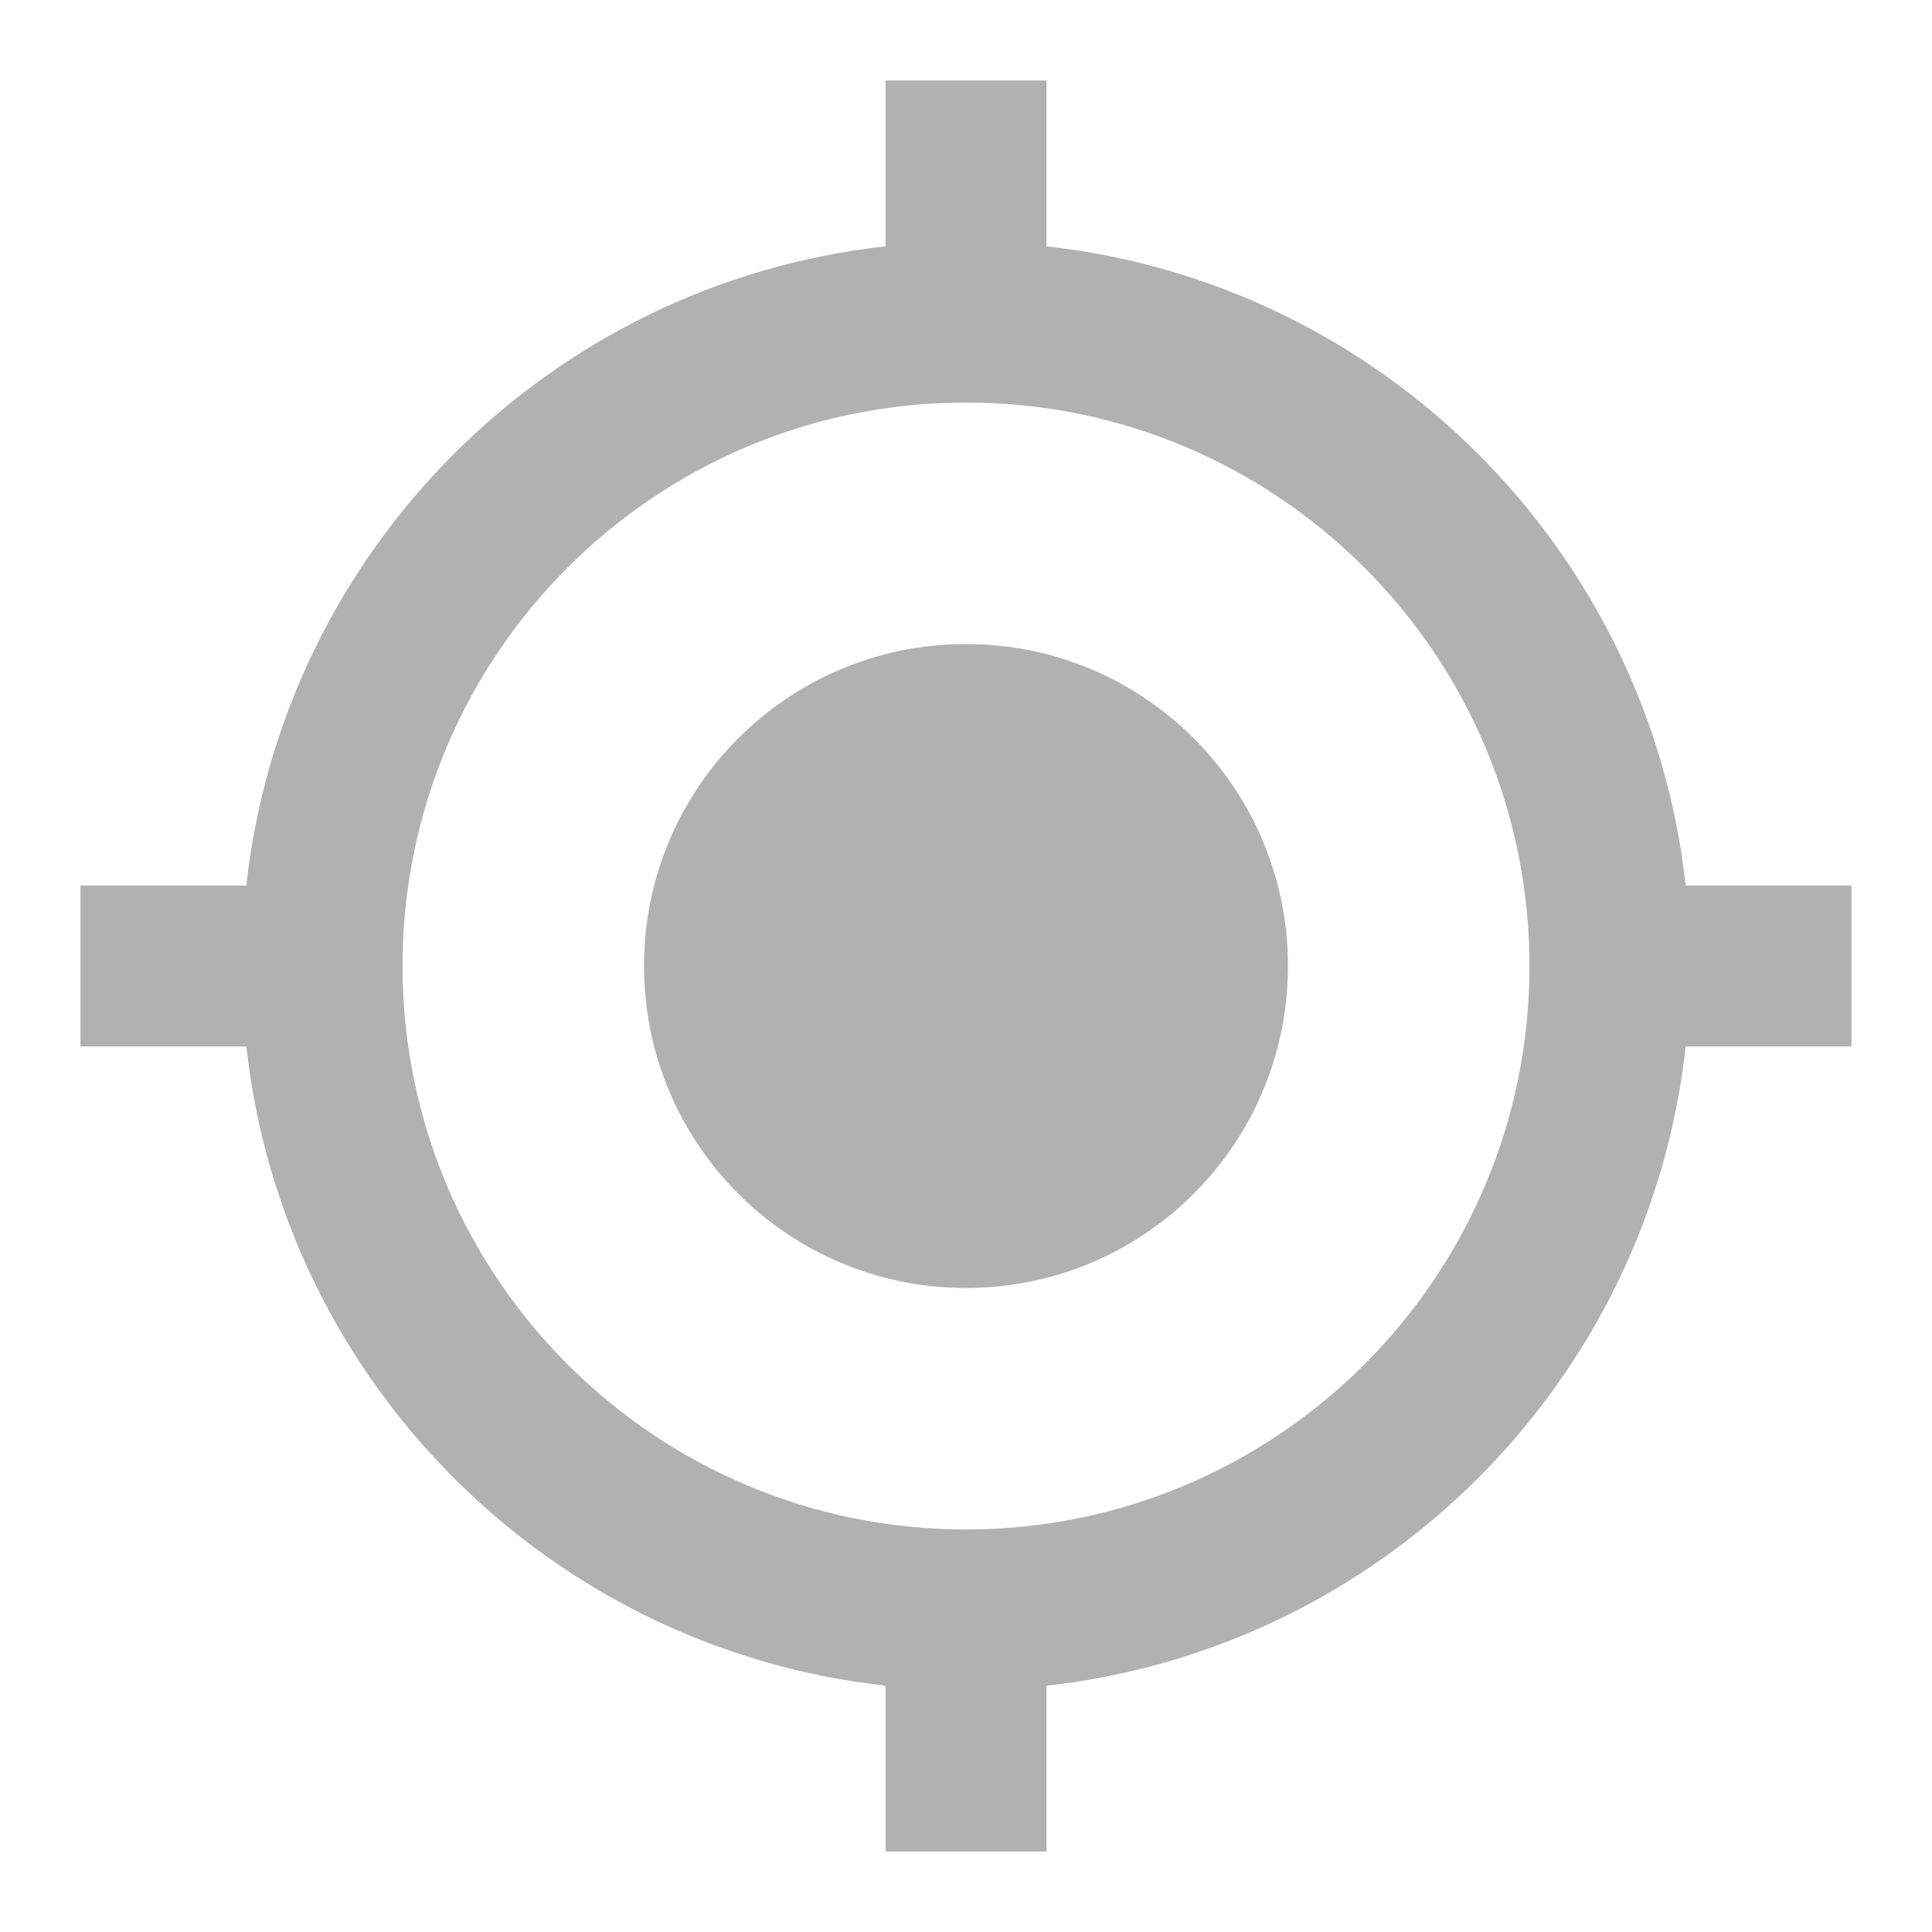 <svg width="20" height="20" viewBox="0 0 20 20" fill="none" xmlns="http://www.w3.org/2000/svg">
<g clip-path="url(#clip0_108_970)">
<path d="M10 6.667C8.158 6.667 6.667 8.158 6.667 10C6.667 11.842 8.158 13.333 10 13.333C11.842 13.333 13.333 11.842 13.333 10C13.333 8.158 11.842 6.667 10 6.667ZM17.45 9.167C17.067 5.692 14.308 2.933 10.833 2.55V0.833H9.167V2.55C5.692 2.933 2.933 5.692 2.55 9.167H0.833V10.833H2.55C2.933 14.308 5.692 17.067 9.167 17.45V19.167H10.833V17.45C14.308 17.067 17.067 14.308 17.45 10.833H19.167V9.167H17.45ZM10 15.833C6.779 15.833 4.167 13.221 4.167 10C4.167 6.779 6.779 4.167 10 4.167C13.221 4.167 15.833 6.779 15.833 10C15.833 13.221 13.221 15.833 10 15.833Z" fill="#B1B1B1"/>
</g>
<defs>
<clipPath id="clip0_108_970">
<rect width="20" height="20" fill="white"/>
</clipPath>
</defs>
</svg>
